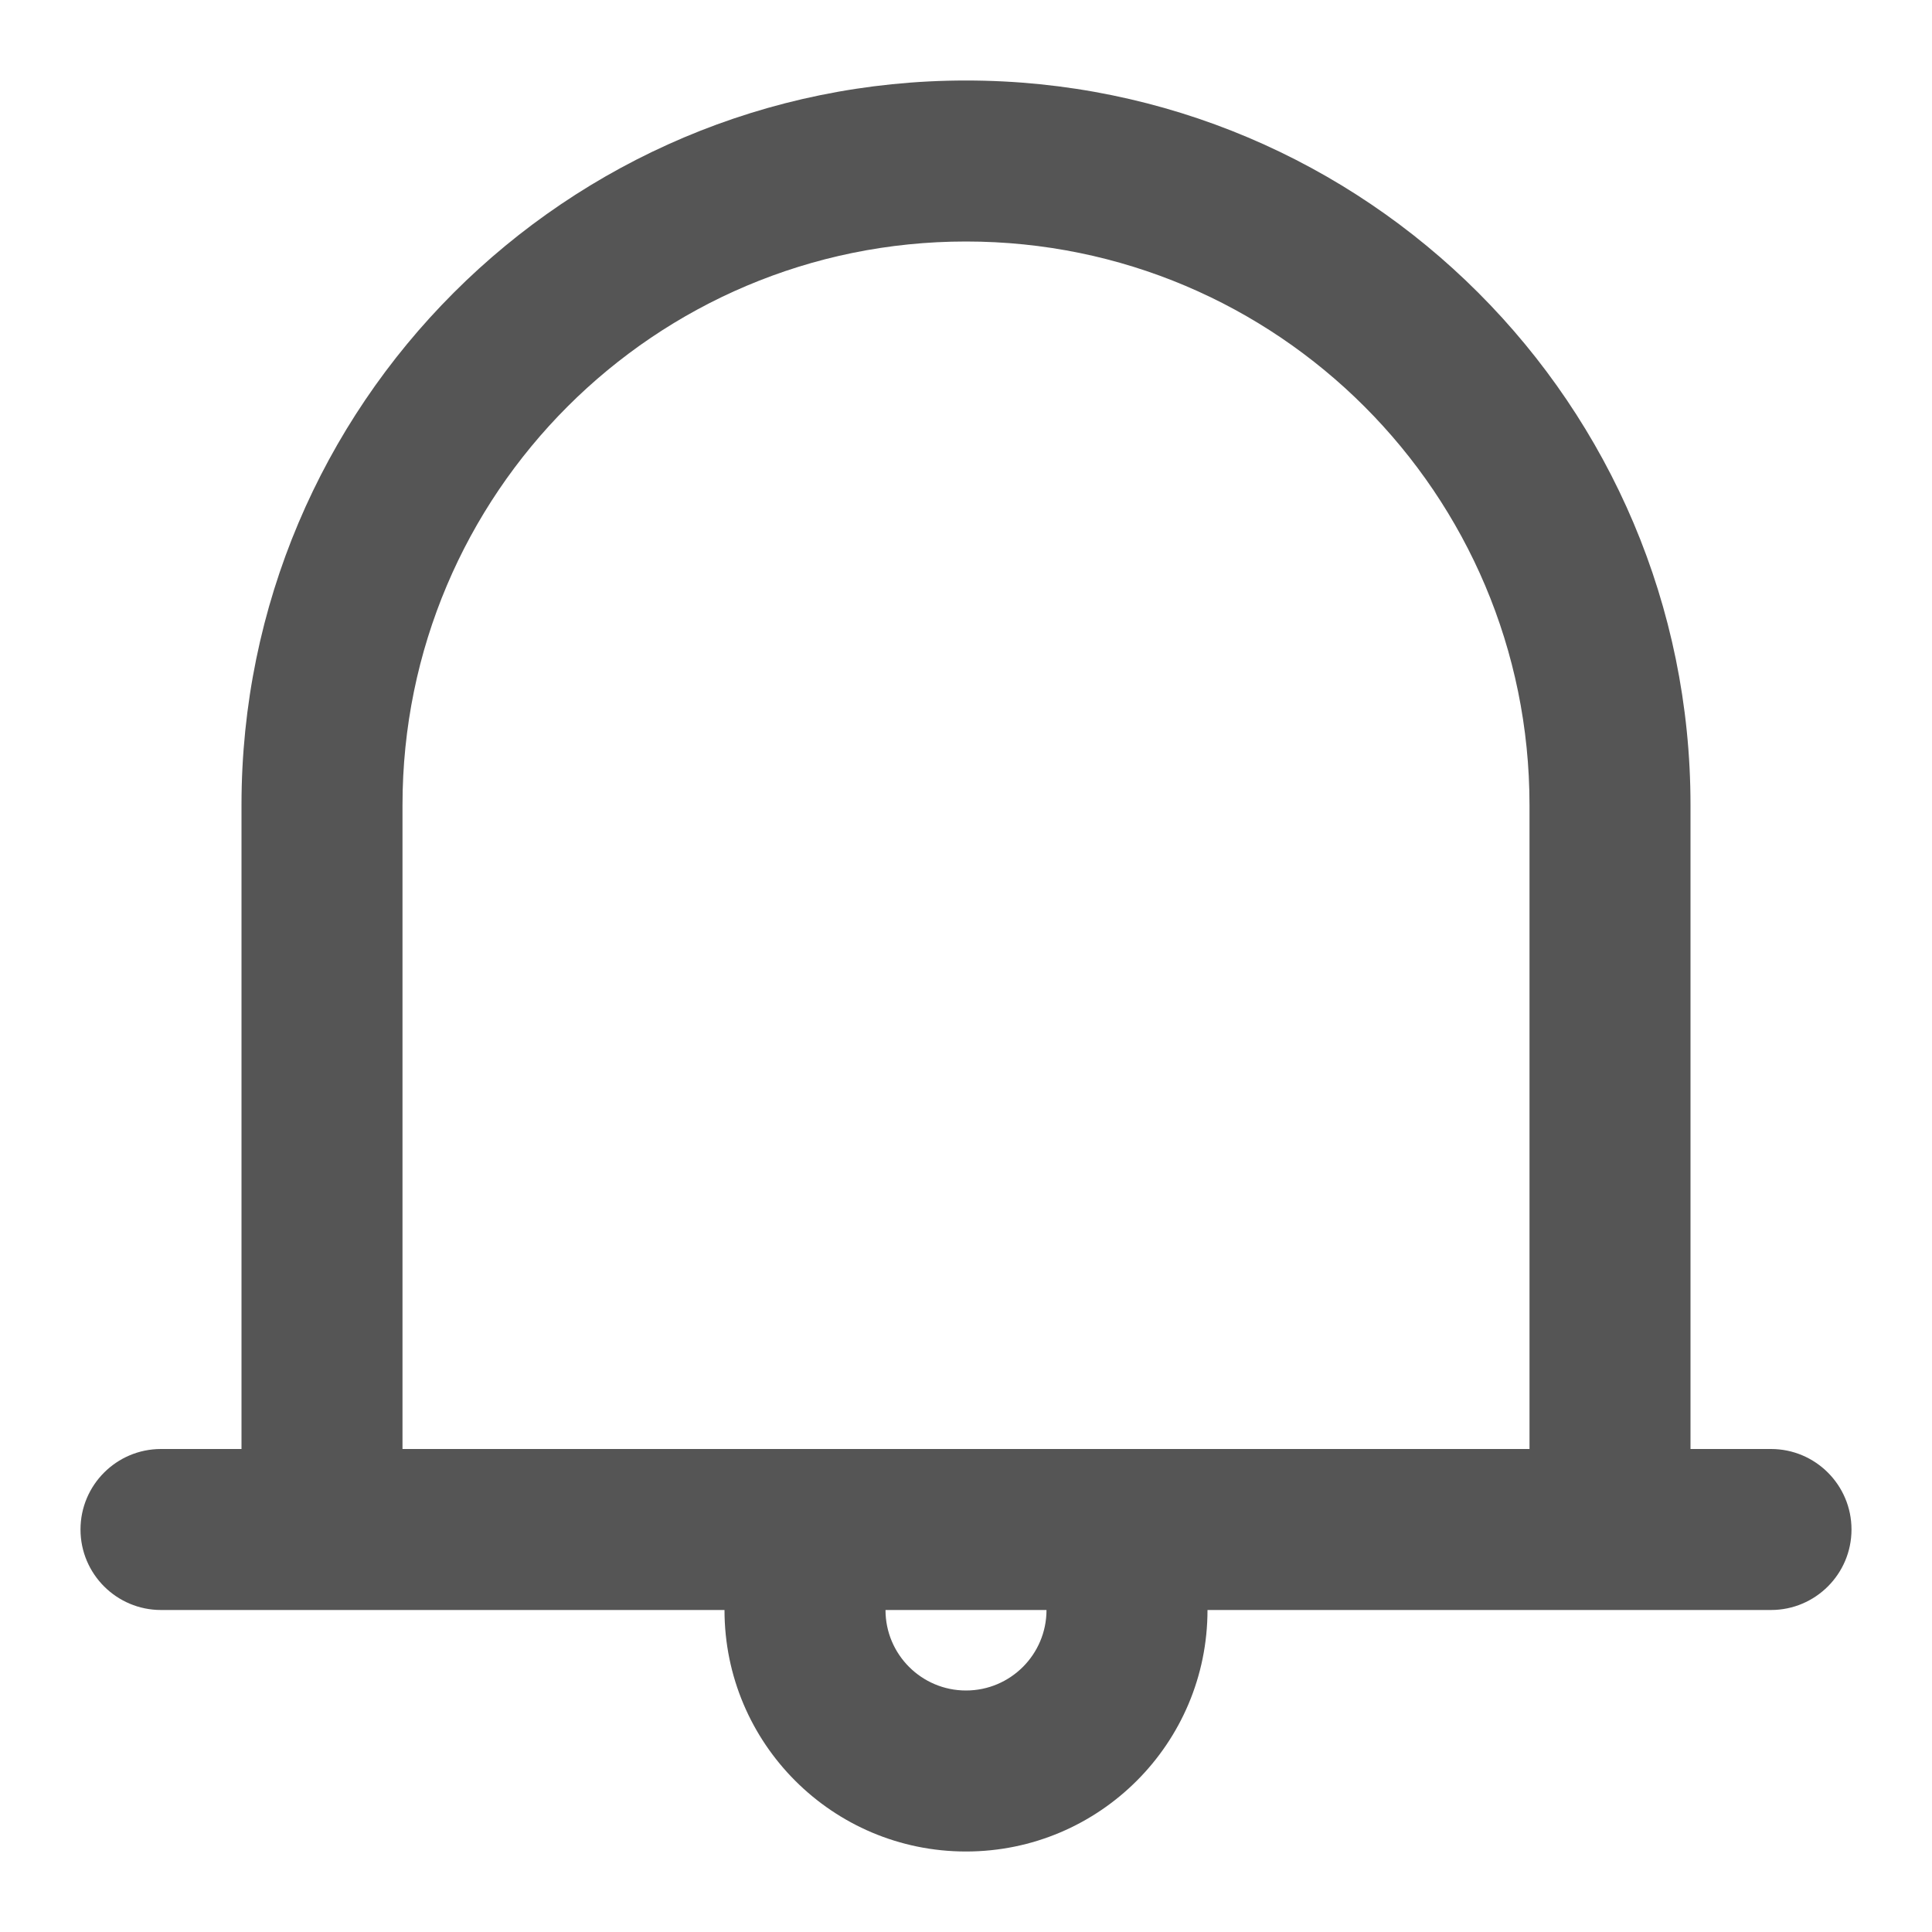 <svg width="24" height="24" viewBox="0 0 24 24" fill="none" xmlns="http://www.w3.org/2000/svg">
<path fill-rule="evenodd" clip-rule="evenodd" d="M12 1C16.97 1 21 5.03 21 10V18H22C22.552 18 23 18.448 23 19C23 19.552 22.552 20 22 20H15C15 21.657 13.657 23 12 23C10.343 23 9 21.657 9 20H2C1.448 20 1 19.552 1 19C1 18.448 1.448 18 2 18H3V10C3 5.03 7.03 1 12 1ZM11 20C11 20.552 11.448 21 12 21C12.552 21 13 20.552 13 20H11ZM12 3C8.134 3 5 6.134 5 10V18H19V10C19 6.134 15.866 3 12 3Z" fill="#555555"/>
</svg>
